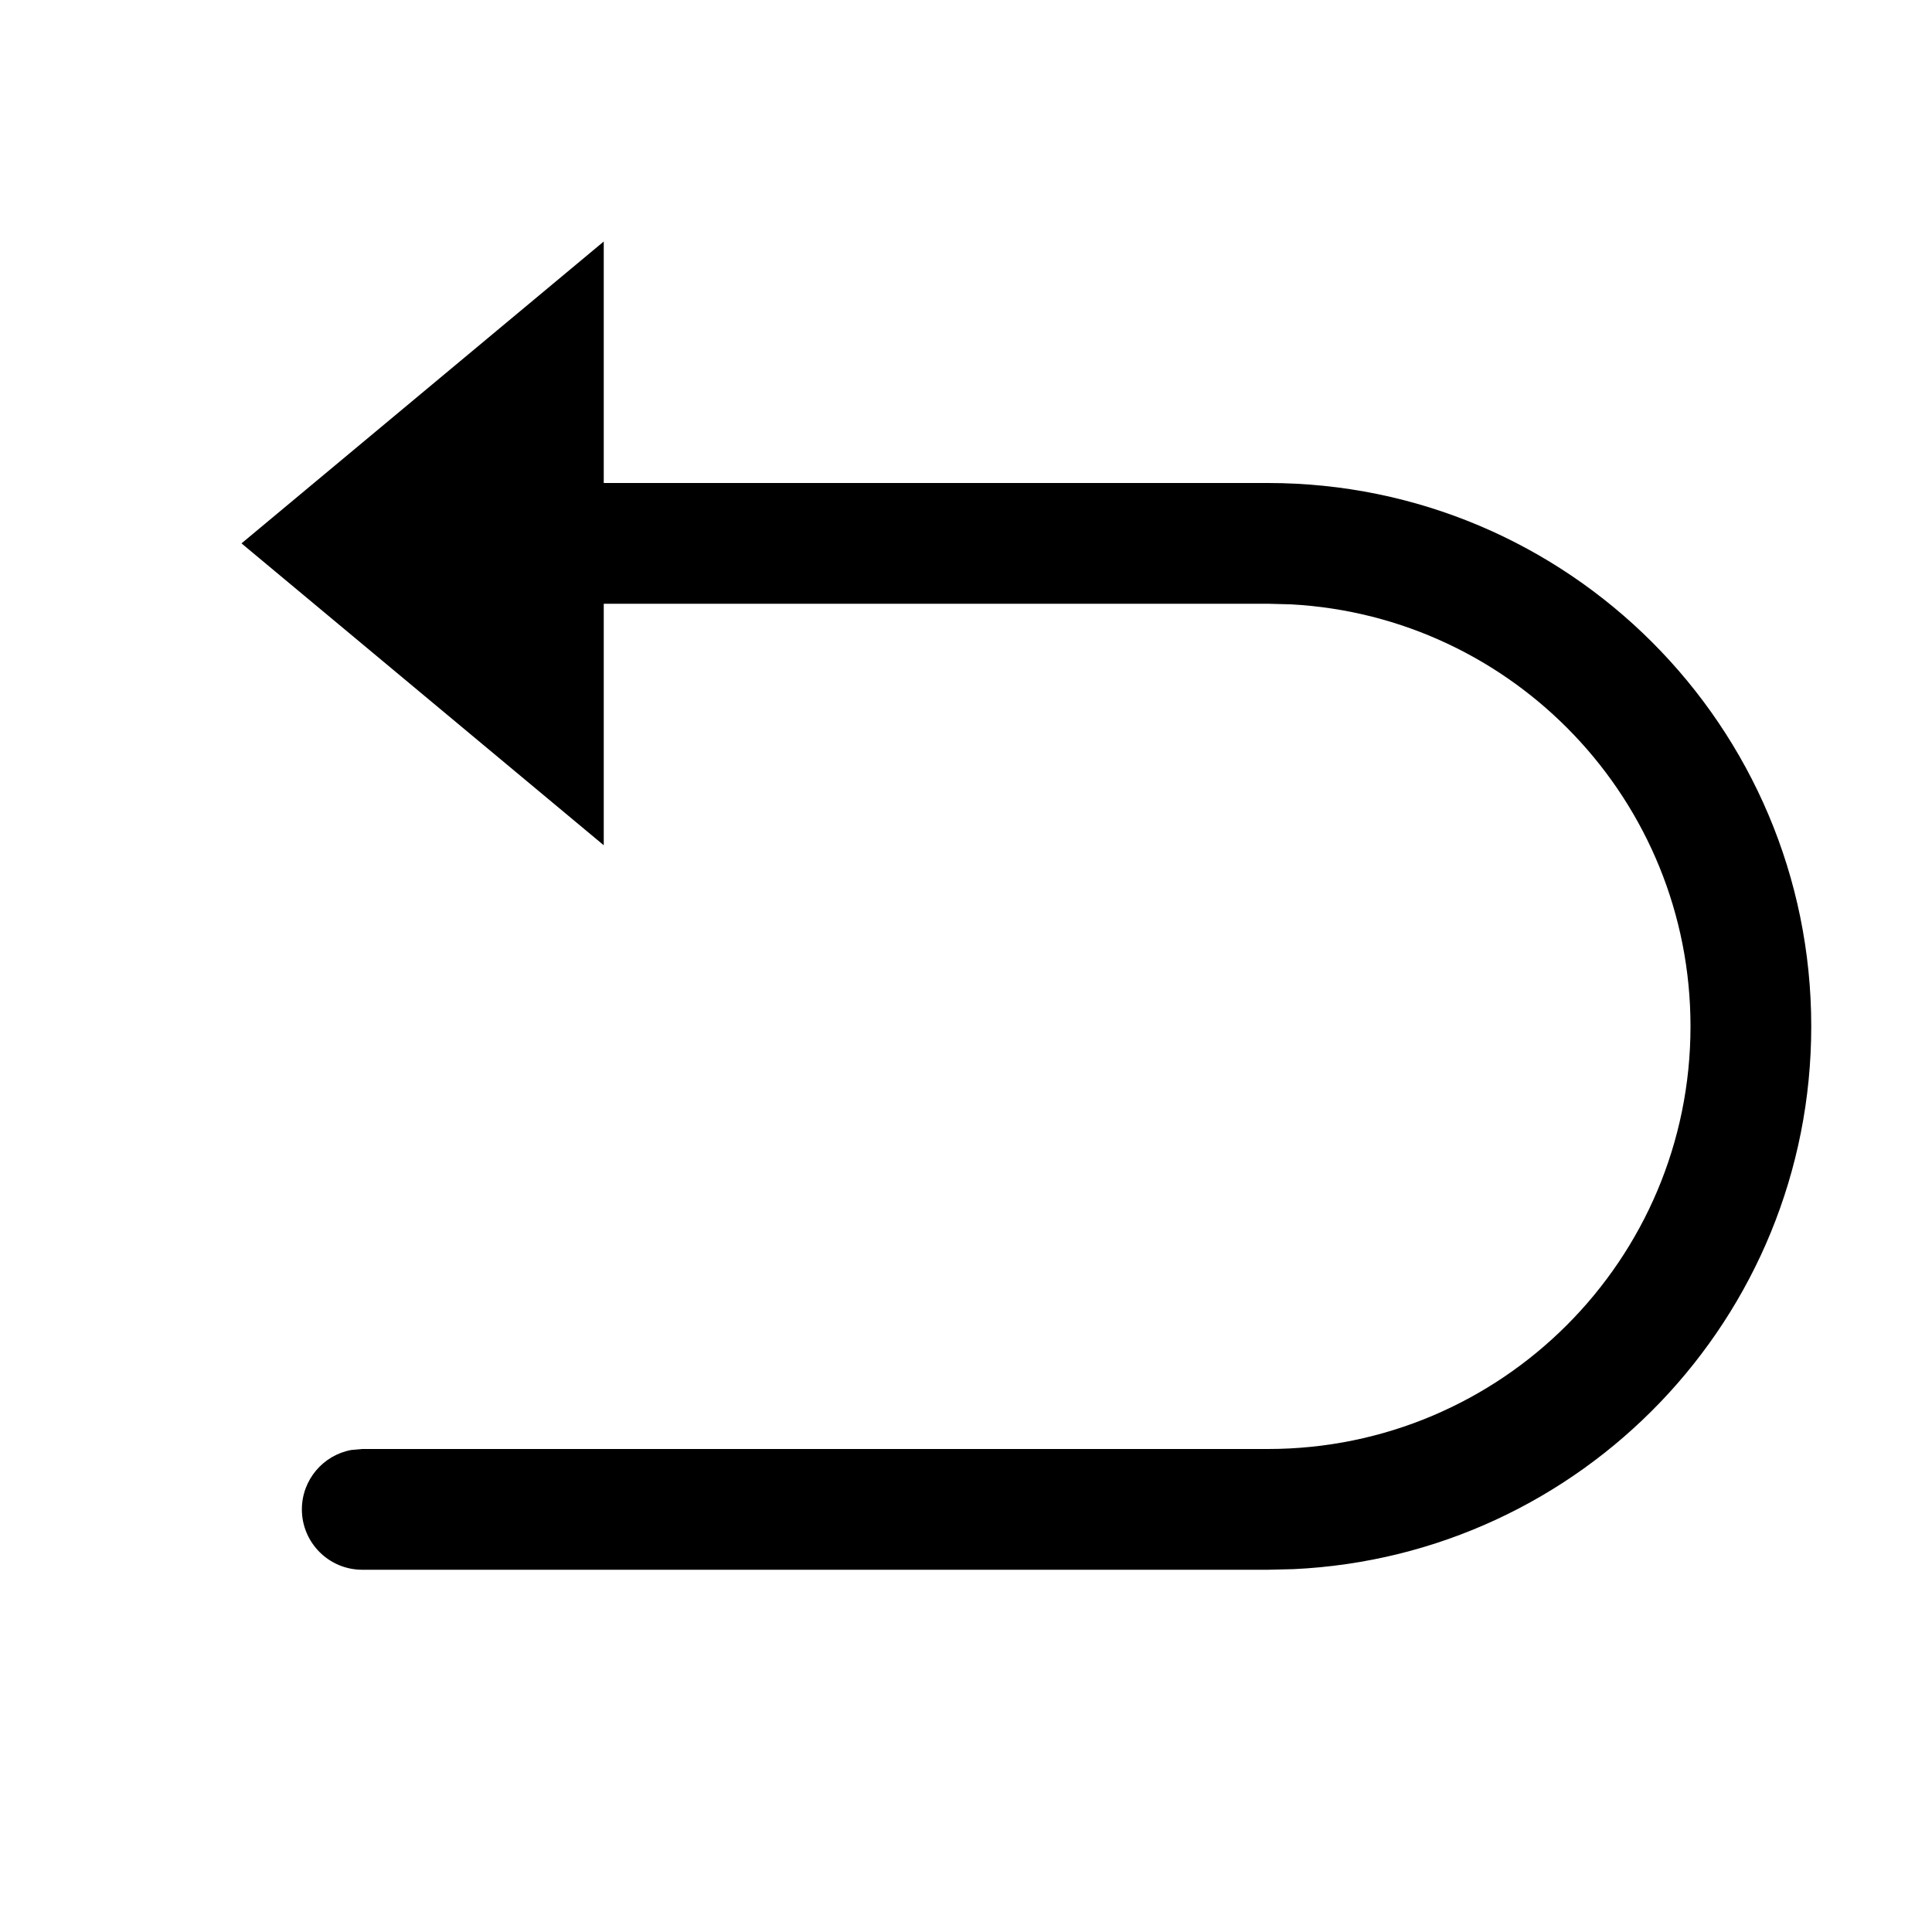 <svg xmlns="http://www.w3.org/2000/svg" width="16" height="16" viewBox="0 0 16 16">
  <path d="M5,7 L2,4.5 L5,2 L5,4 L10.5,4 C12.985,4 15,6.015 15,8.5 C15,10.914 13.099,12.884 10.712,12.995 L10.5,13 L3,13 C2.724,13 2.5,12.776 2.5,12.5 C2.5,12.255 2.677,12.05 2.91,12.008 L3,12 L10.5,12 C12.433,12 14,10.433 14,8.5 C14,6.631 12.536,5.105 10.692,5.005 L10.5,5 L5,5 L5,7 Z"/>
</svg>
